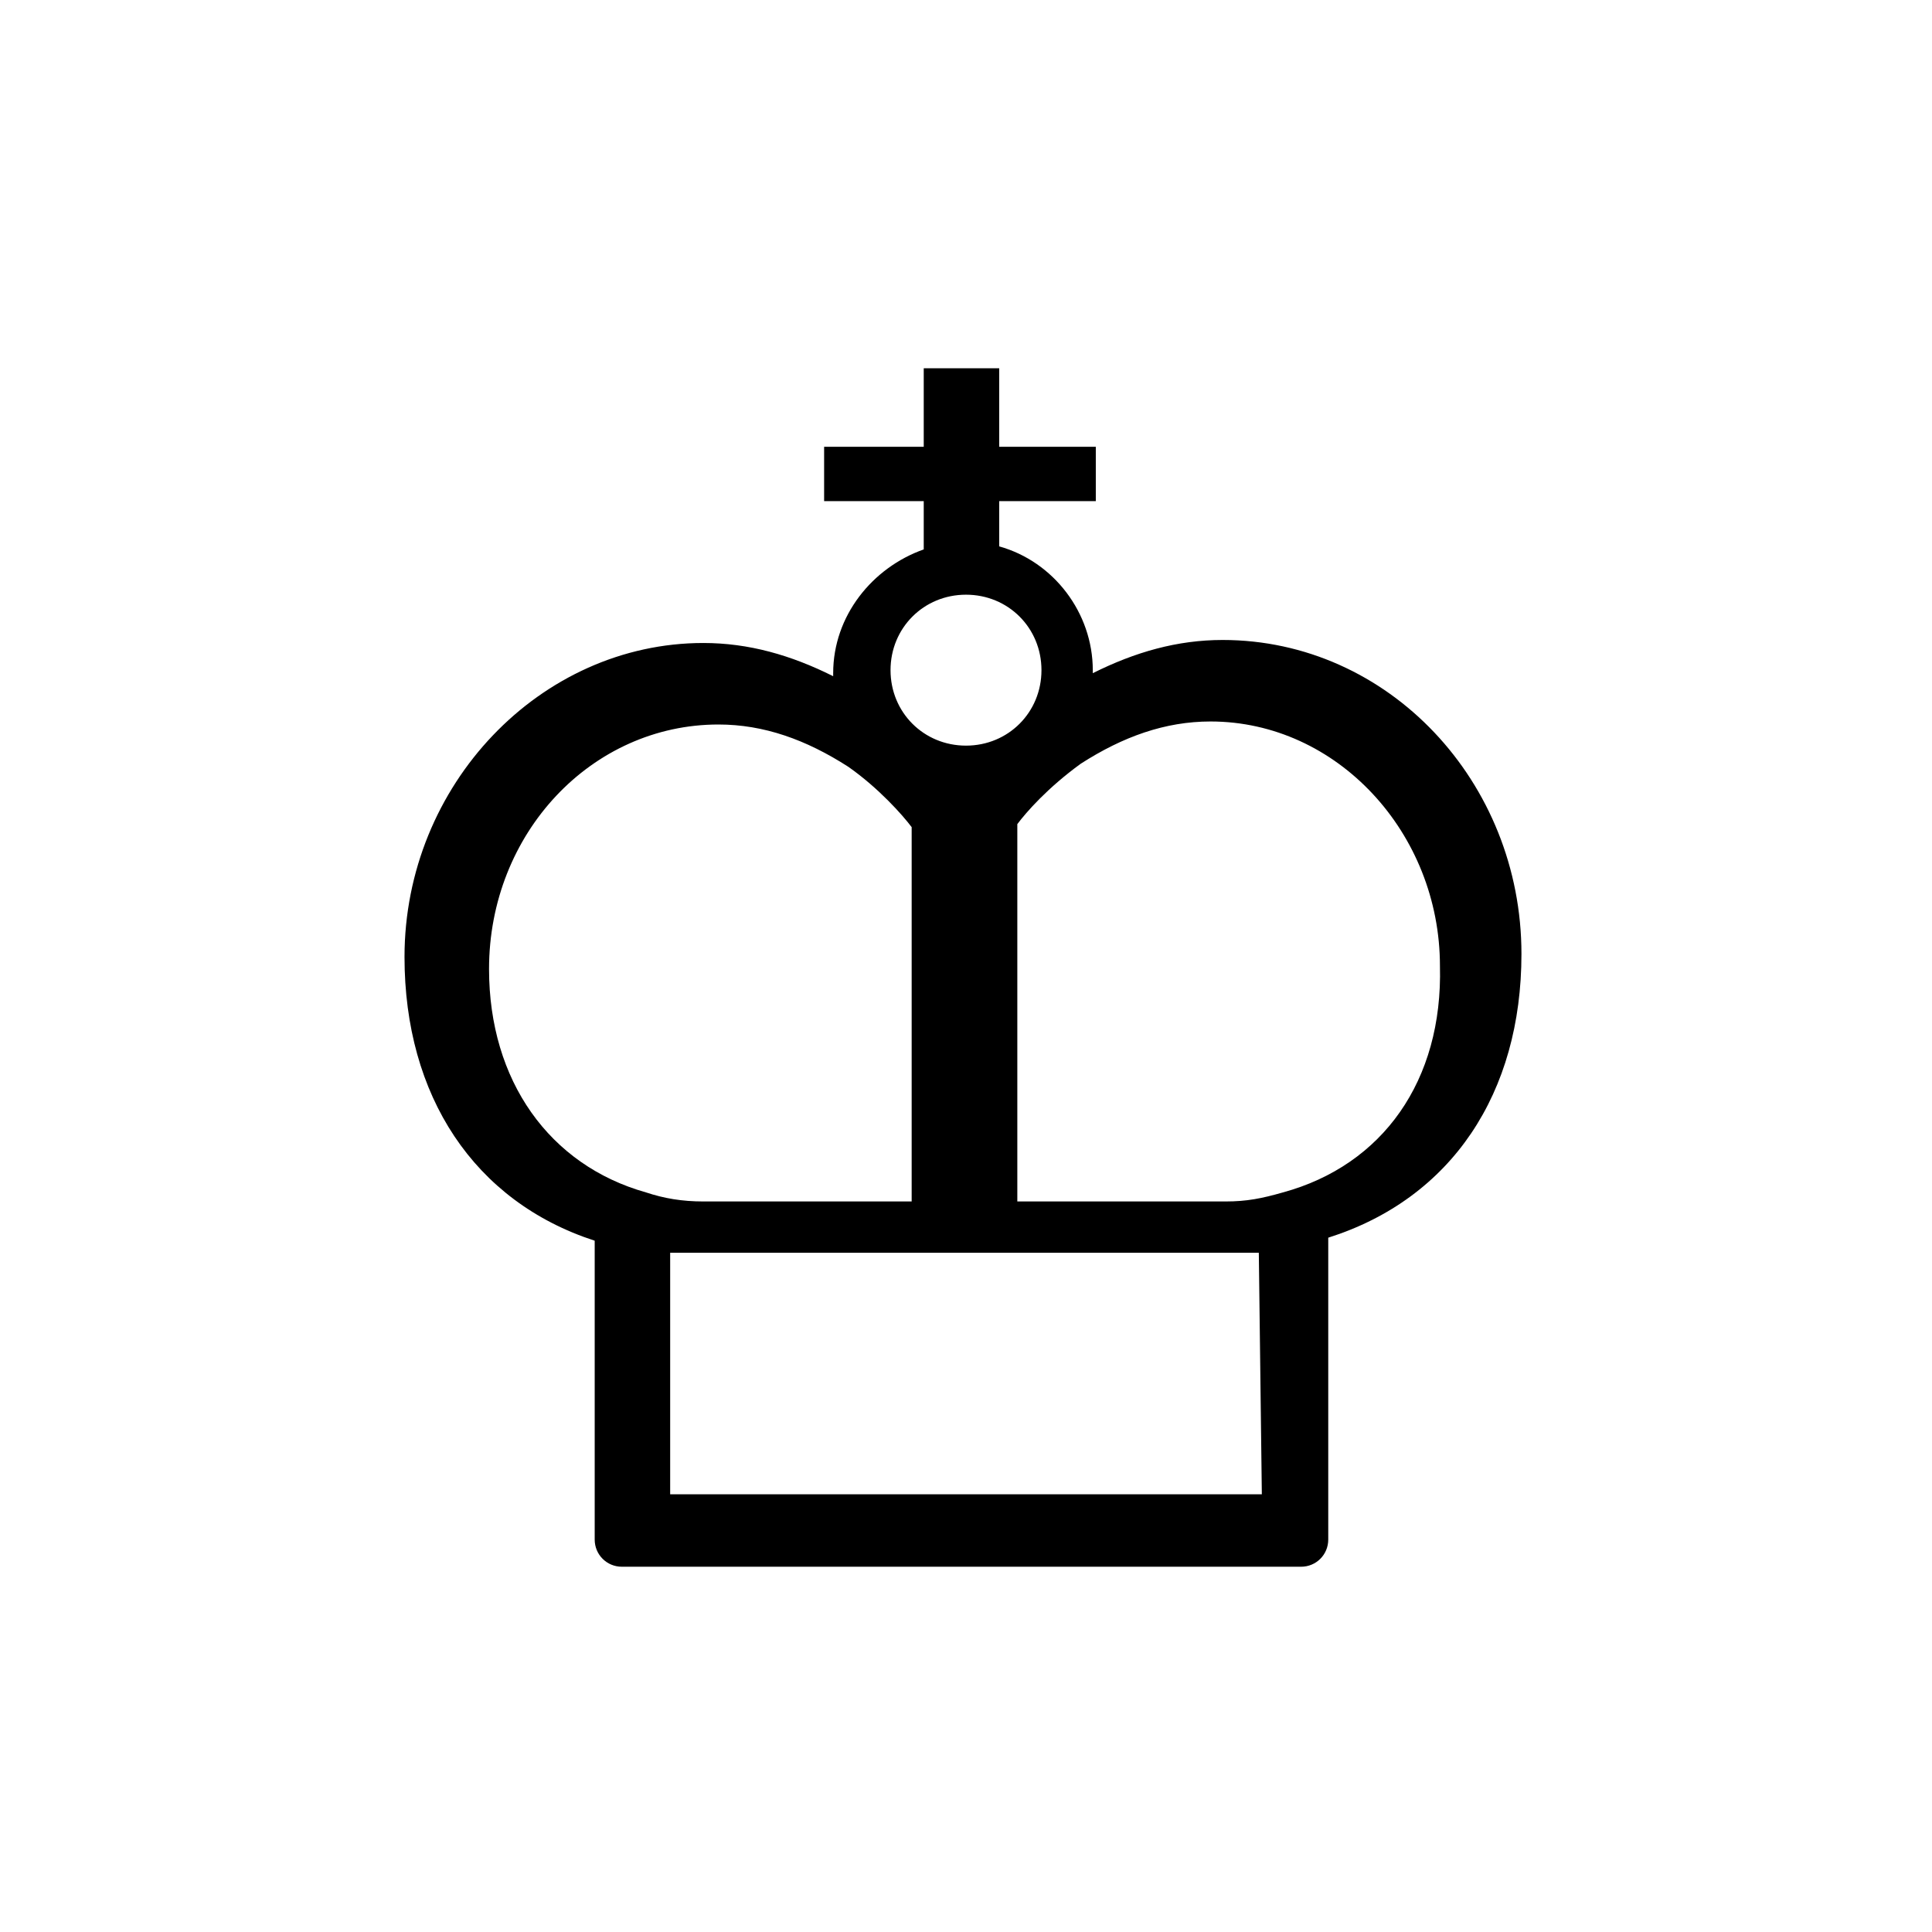 <?xml version="1.0" encoding="utf-8"?>
<!-- Generator: Adobe Illustrator 24.1.2, SVG Export Plug-In . SVG Version: 6.00 Build 0)  -->
<svg version="1.1" id="图层_1" xmlns="http://www.w3.org/2000/svg" xmlns:xlink="http://www.w3.org/1999/xlink" x="0px" y="0px"
	 viewBox="0 0 64 64" style="enable-background:new 0 0 64 64;" xml:space="preserve">
<path d="M50.4,31.6c0-5.7-4.4-10.4-9.9-10.4c-1.5,0-2.9,0.4-4.3,1.1v-0.1c0-1.9-1.3-3.6-3.1-4.1v-1.5h3.2v-1.8h-3.2v-2.6h-2.5v2.6
	h-3.3v1.8h3.3v1.6c-1.7,0.6-3,2.2-3,4.1v0.1c-1.4-0.7-2.8-1.1-4.3-1.1c-5.4,0-9.9,4.7-9.9,10.4c0,4.6,2.3,8.1,6.3,9.4V51
	c0,0.5,0.4,0.9,0.9,0.9h22.5c0.5,0,0.9-0.4,0.9-0.9V41C48.1,39.7,50.4,36.2,50.4,31.6z M32,19.7c1.4,0,2.5,1.1,2.5,2.5
	s-1.1,2.5-2.5,2.5c-1.4,0-2.5-1.1-2.5-2.5C29.5,20.8,30.6,19.7,32,19.7z M16.2,32.1c0-4.5,3.4-8.1,7.6-8.1c1.5,0,2.9,0.5,4.3,1.4
	c1,0.7,1.8,1.6,2.1,2v12.4h-6.9c-0.7,0-1.3-0.1-1.9-0.3C18.2,38.6,16.2,35.8,16.2,32.1z M41.8,49.5H22.2v-8h19.5L41.8,49.5
	L41.8,49.5z M42.5,39.5c-0.7,0.2-1.2,0.3-1.9,0.3h-6.9V27.3c0.3-0.4,1-1.2,2.1-2c1.4-0.9,2.8-1.4,4.3-1.4c4.2,0,7.6,3.7,7.6,8.1
	C47.8,35.8,45.8,38.6,42.5,39.5z"/>
</svg>

